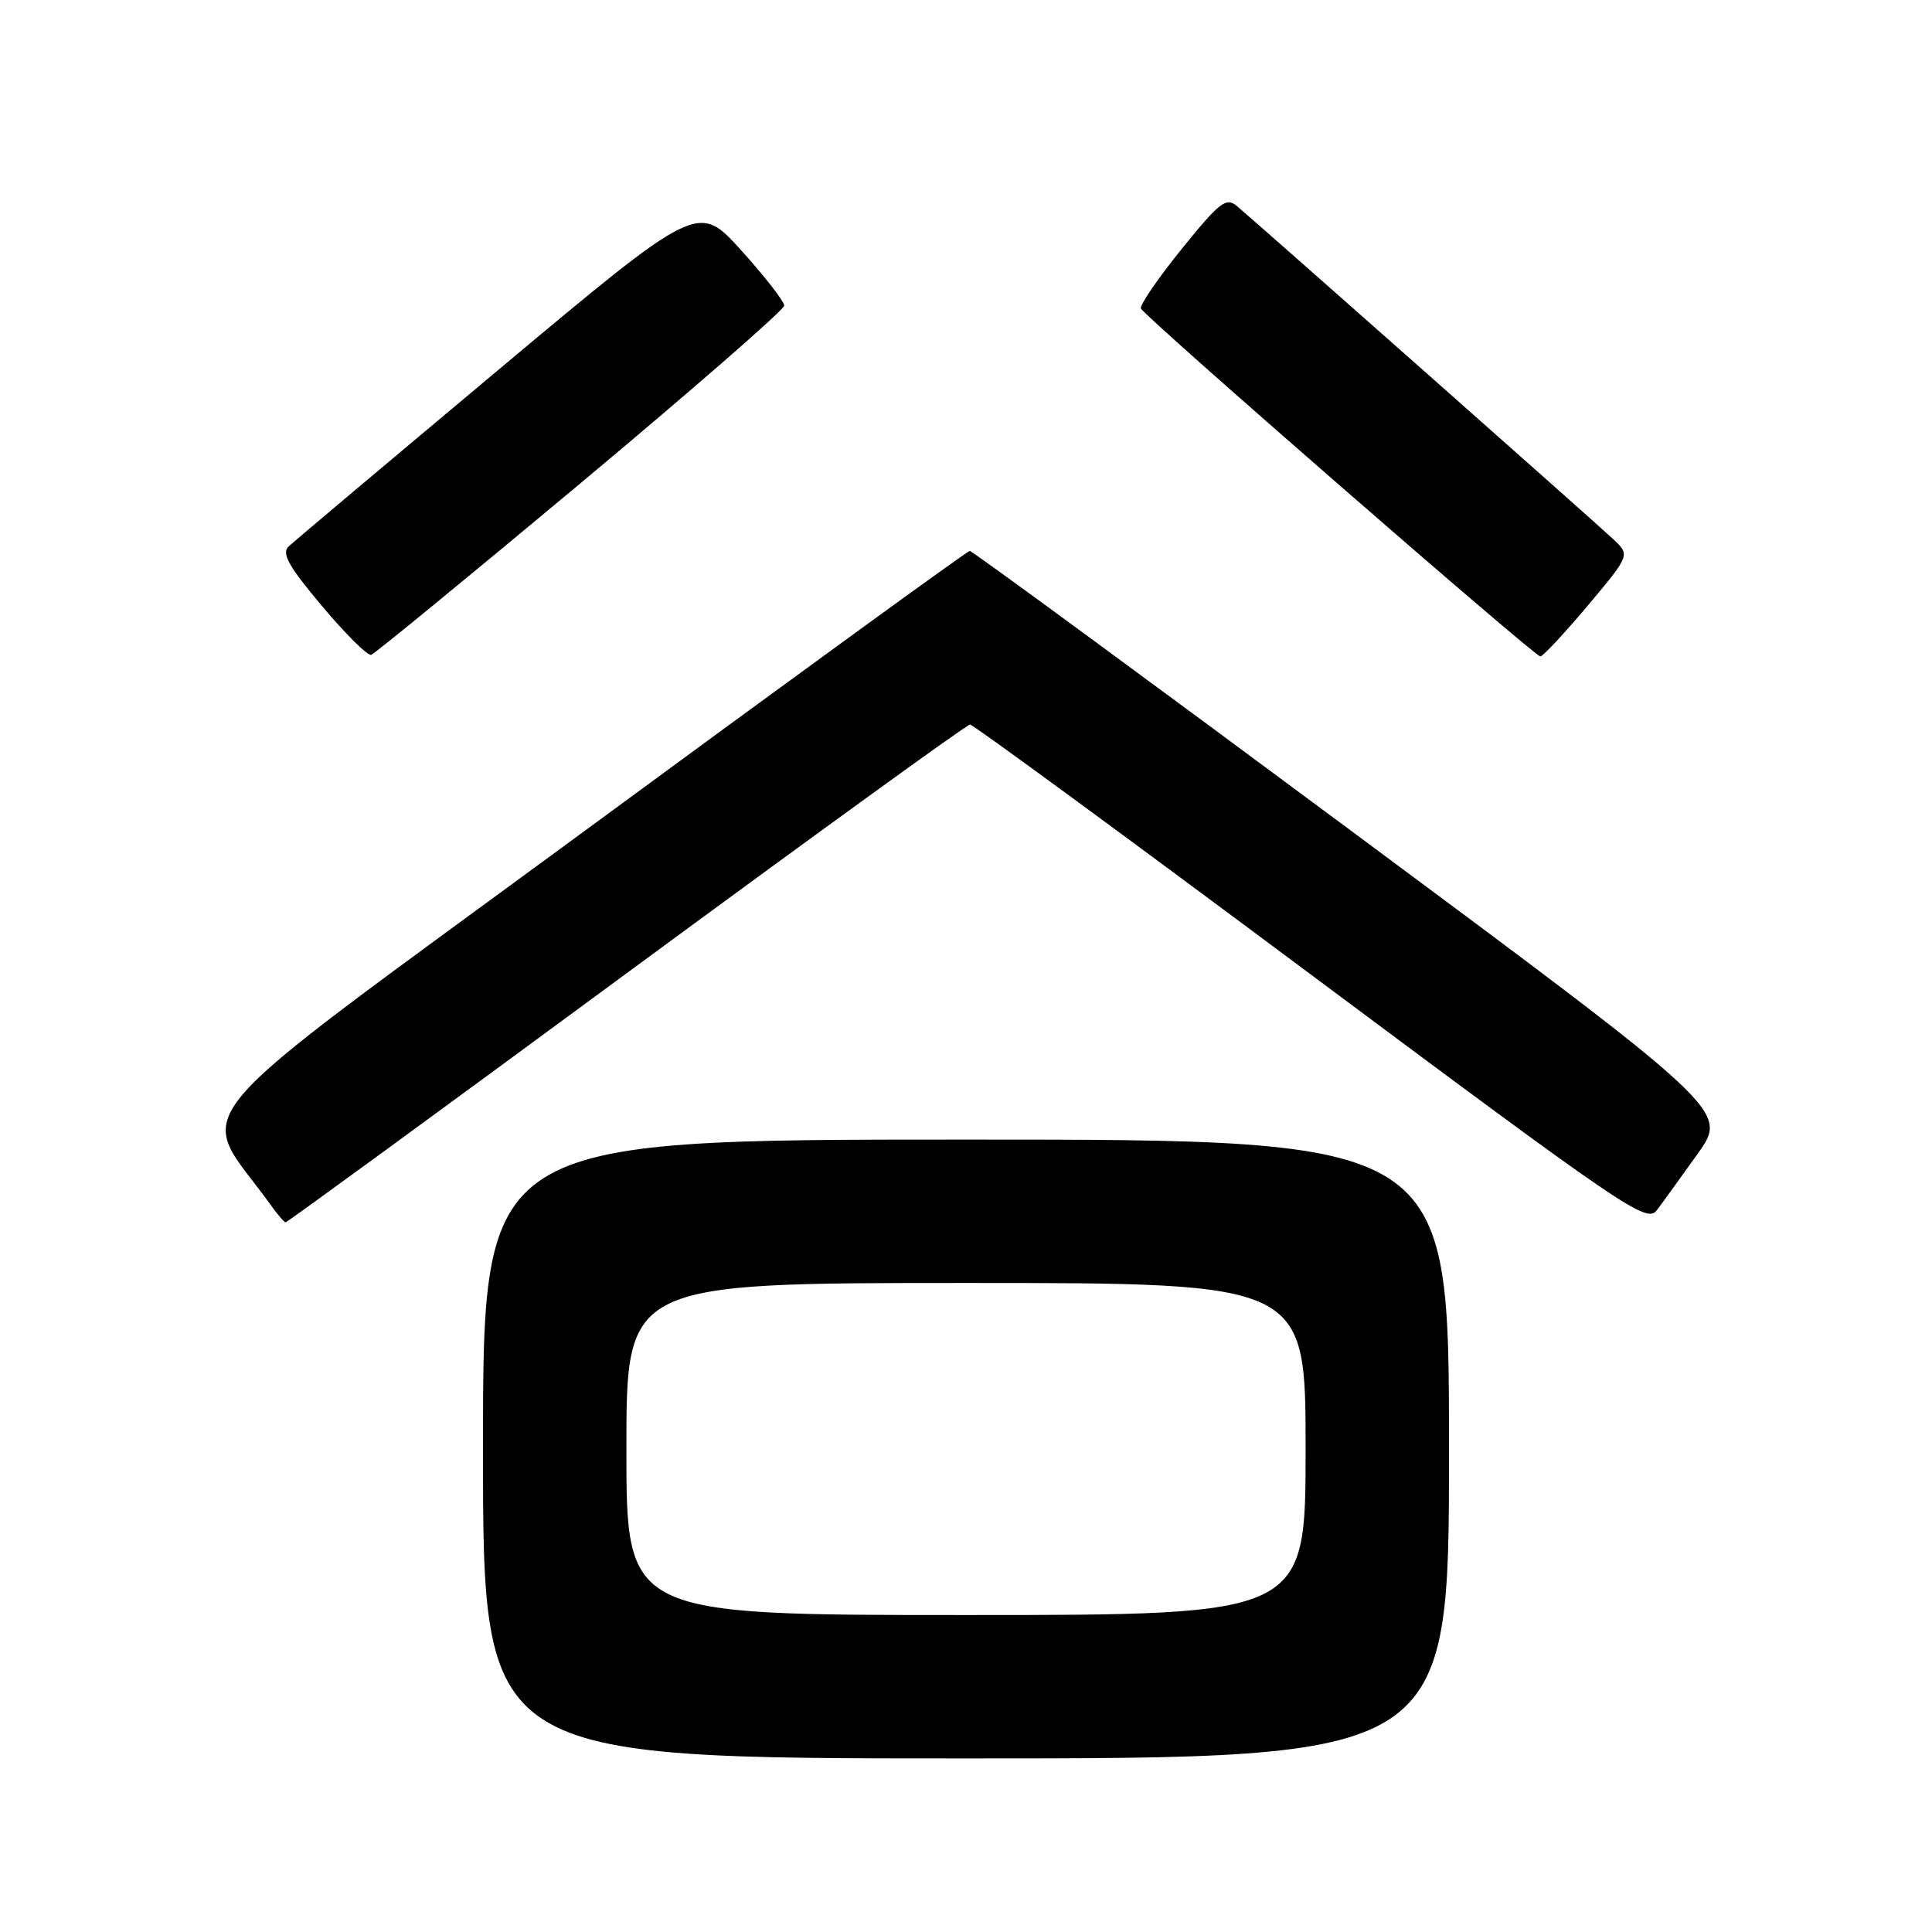 <?xml version="1.0" encoding="UTF-8" standalone="no"?>
<!DOCTYPE svg PUBLIC "-//W3C//DTD SVG 1.1//EN" "http://www.w3.org/Graphics/SVG/1.1/DTD/svg11.dtd" >
<svg xmlns="http://www.w3.org/2000/svg" xmlns:xlink="http://www.w3.org/1999/xlink" version="1.1" viewBox="0 0 256 256">
 <g >
 <path fill="currentColor"
d=" M 192.00 192.00 C 192.00 151.00 192.00 151.00 128.00 151.00 C 64.00 151.00 64.00 151.00 64.00 192.00 C 64.00 233.00 64.00 233.00 128.00 233.00 C 192.00 233.00 192.00 233.00 192.00 192.00 Z  M 82.98 129.00 C 107.63 110.85 128.13 96.00 128.53 96.00 C 128.93 96.00 149.25 110.90 173.68 129.12 C 215.39 160.22 218.19 162.13 219.53 160.37 C 220.31 159.34 222.76 155.95 224.98 152.84 C 229.00 147.18 229.00 147.18 179.04 110.09 C 151.56 89.69 128.82 73.00 128.50 73.00 C 128.19 73.00 105.21 89.70 77.45 110.11 C 21.75 151.05 26.03 145.93 35.91 159.72 C 36.78 160.94 37.65 161.95 37.84 161.97 C 38.02 161.99 58.34 147.15 82.98 129.00 Z  M 76.97 63.99 C 91.77 51.62 103.90 41.05 103.91 40.50 C 103.92 39.95 101.36 36.65 98.22 33.18 C 92.50 26.85 92.50 26.85 66.00 49.04 C 51.42 61.25 38.94 71.76 38.25 72.40 C 37.27 73.32 38.22 75.01 42.67 80.31 C 45.79 84.02 48.72 86.93 49.19 86.77 C 49.66 86.61 62.16 76.36 76.97 63.99 Z  M 210.36 80.28 C 216.01 73.55 216.01 73.55 213.75 71.43 C 211.52 69.33 167.00 29.92 163.89 27.30 C 162.47 26.10 161.59 26.79 156.57 33.00 C 153.43 36.89 151.00 40.43 151.18 40.88 C 151.59 41.91 203.30 86.95 204.10 86.98 C 204.43 86.99 207.25 83.97 210.36 80.28 Z  M 83.00 192.00 C 83.00 170.00 83.00 170.00 128.00 170.00 C 173.00 170.00 173.00 170.00 173.00 192.00 C 173.00 214.00 173.00 214.00 128.00 214.00 C 83.00 214.00 83.00 214.00 83.00 192.00 Z "/>
</g>
</svg>